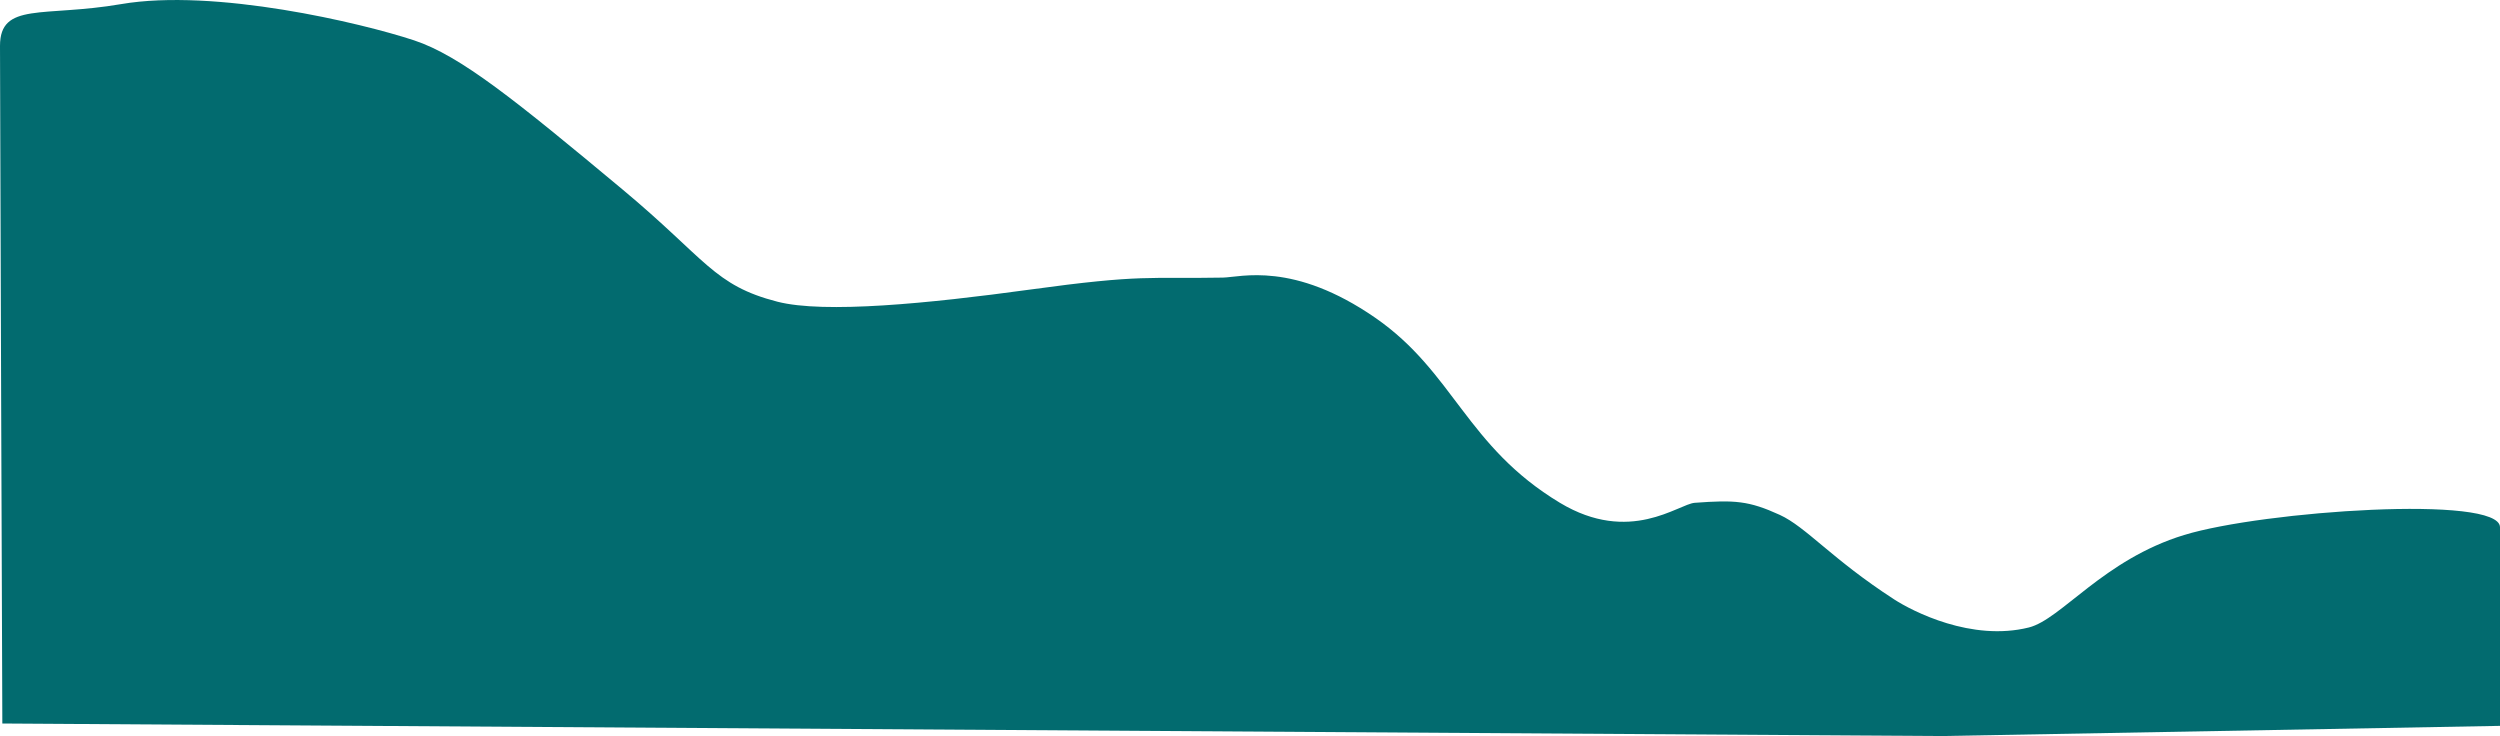 <?xml version="1.0" encoding="UTF-8"?><svg id="Layer_1" xmlns="http://www.w3.org/2000/svg" viewBox="0 0 1070 315.03"><defs><style>.cls-1{fill:#026b6f;}</style></defs><path class="cls-1" d="M0,19.66C0,.73,18.55,7.46,51.77,1.77c40.14-6.88,103,8.08,125.43,15.49,19.91,6.58,43.66,25.86,89.06,63.68,36.15,30.12,39.19,41.17,66.48,48.19,20.07,5.16,64.64,.78,107.87-5.16,48.95-6.73,50.53-4.55,82.79-5.16,7.6-.15,30.08-7.1,65.23,17.21,33.68,23.3,38.89,55.02,79.02,79.18,29.96,18.03,50.77,.51,57.7,0,17.16-1.27,23.13-.89,36.38,5.16,11.29,5.16,22.28,18.89,48.92,36.15,7.92,5.13,33.2,18.16,57.7,12.05,13.8-3.44,31.96-29.06,66.48-39.59,33.87-10.33,135.17-17.3,135.17-3.3v85l-239.28,4.36L1,309.66S0,40,0,19.66Z"/></svg>